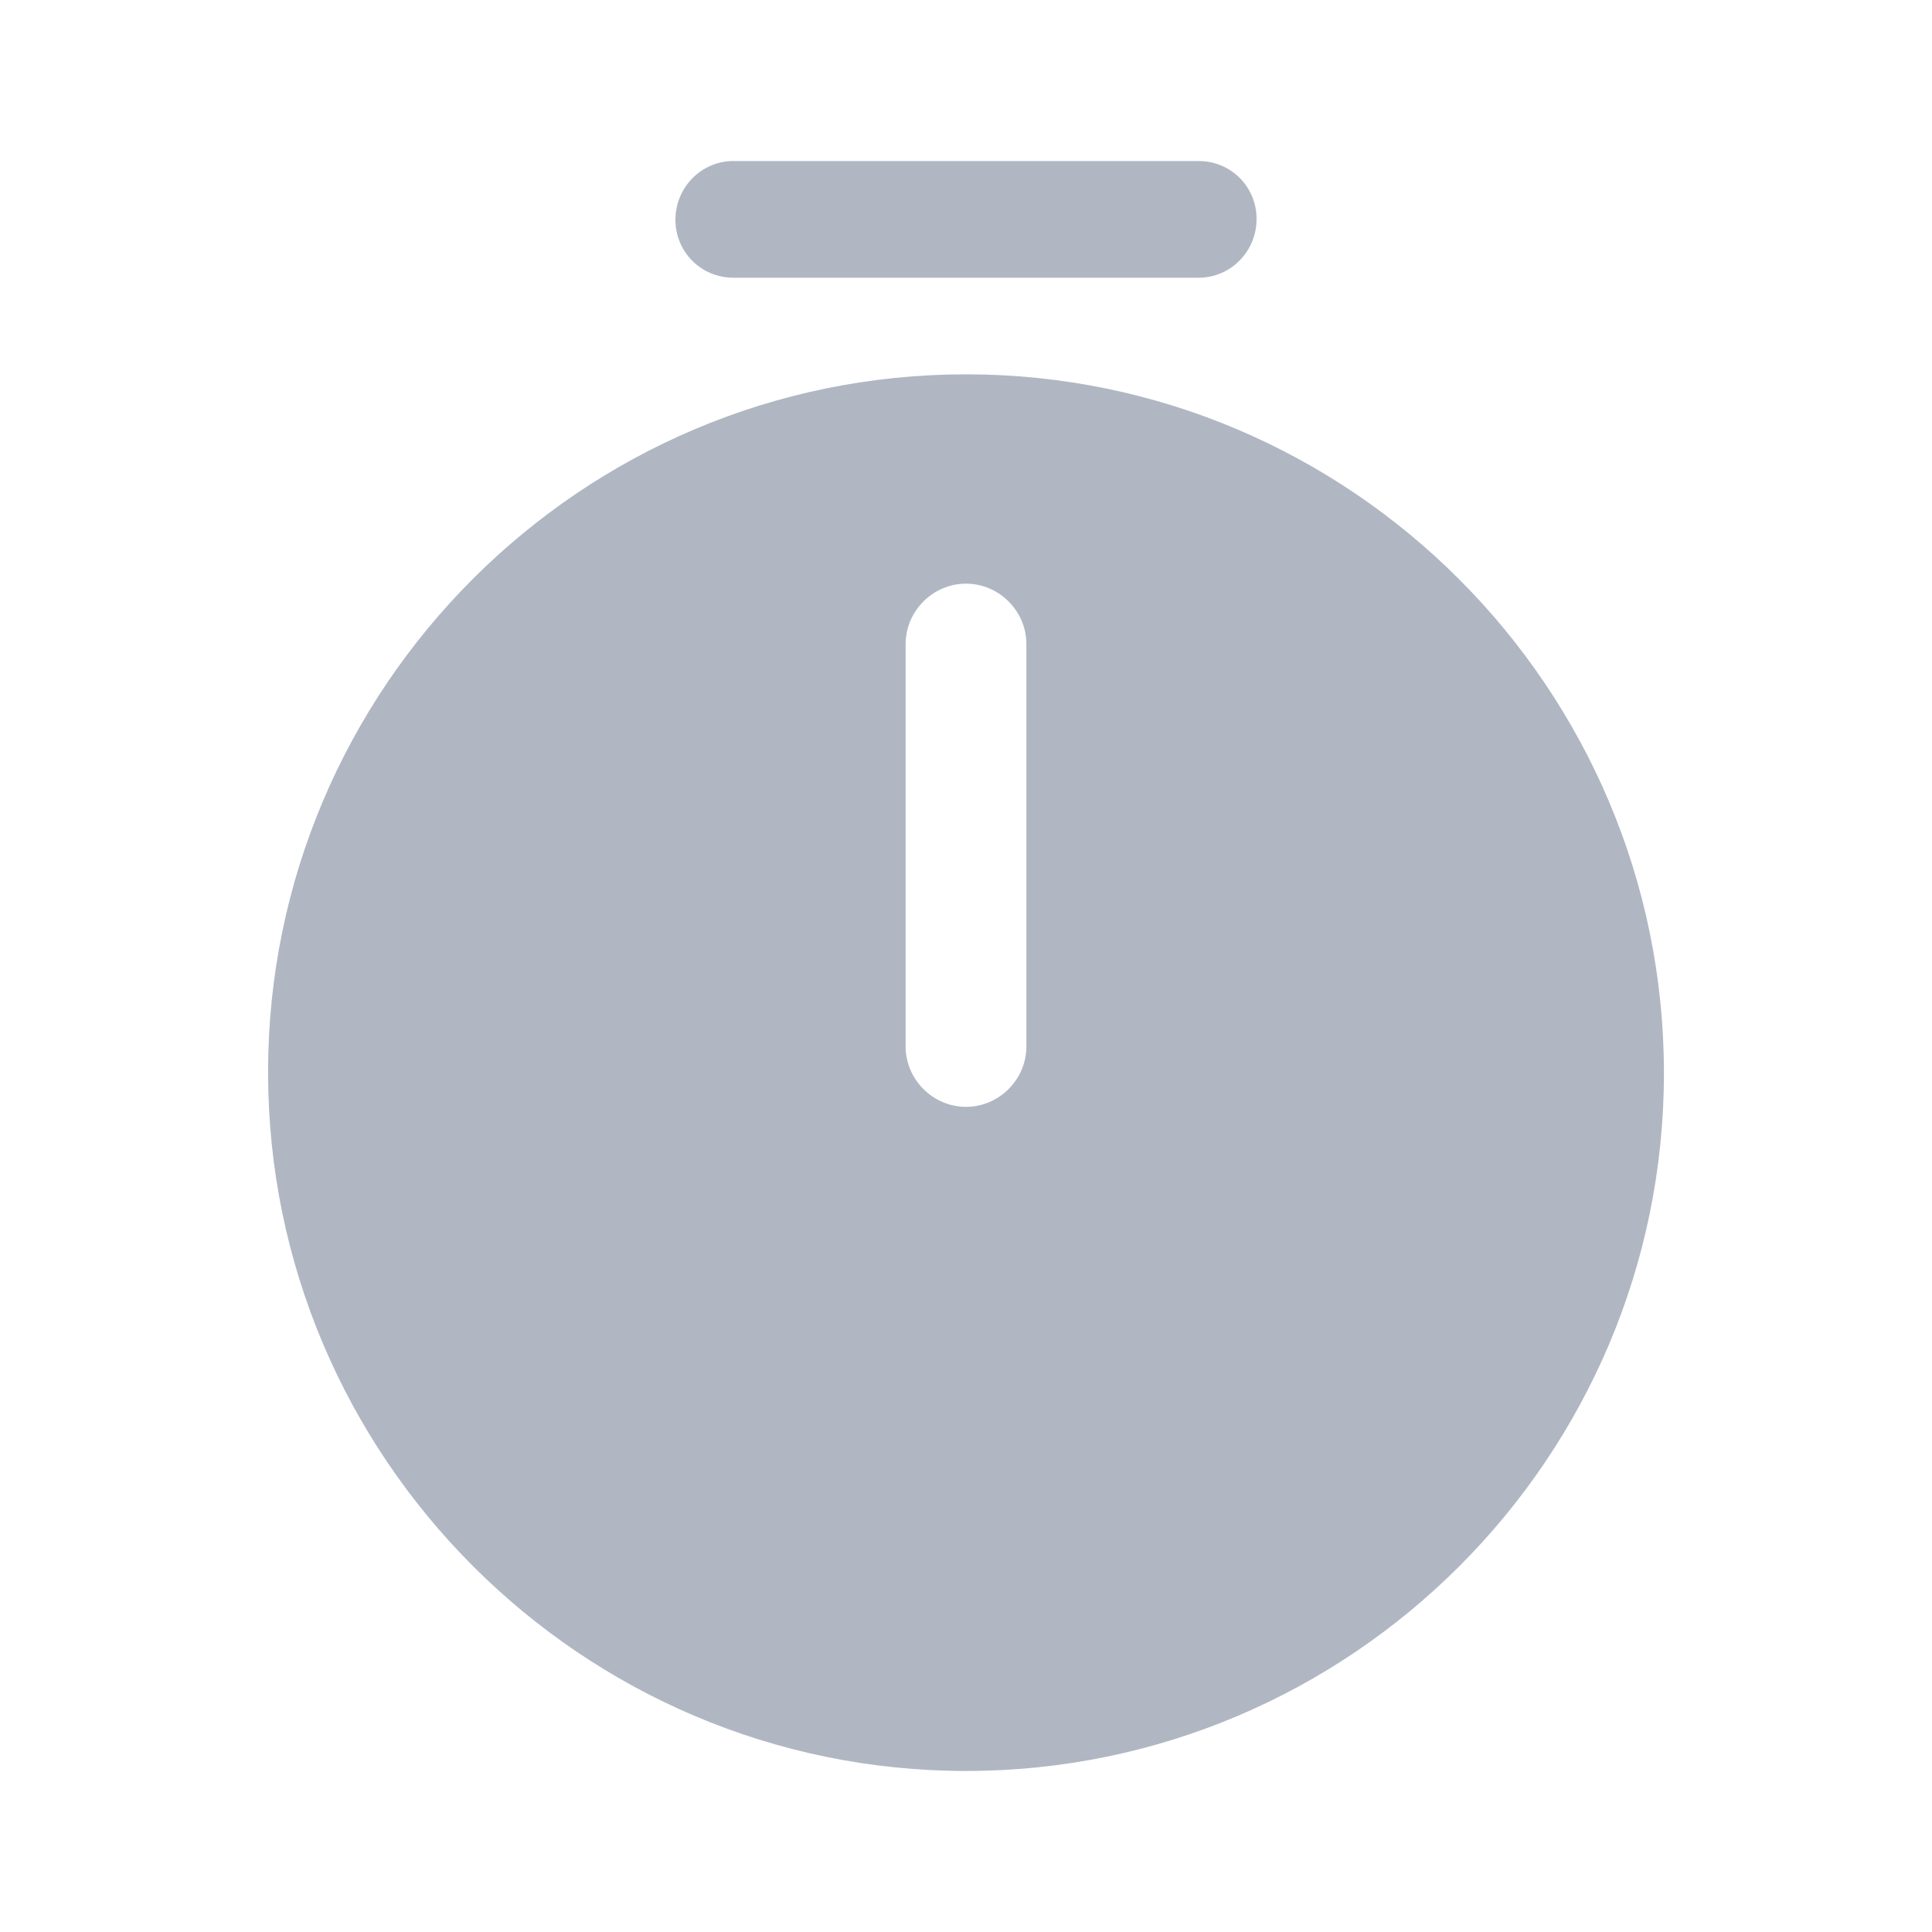 <svg width="20" height="20" viewBox="0 0 20 20" fill="none" xmlns="http://www.w3.org/2000/svg">
<path d="M10 3.875C6.017 3.875 2.775 7.117 2.775 11.1C2.775 15.083 6.017 18.333 10 18.333C13.983 18.333 17.225 15.092 17.225 11.108C17.225 7.125 13.983 3.875 10 3.875ZM10.625 10.833C10.625 11.175 10.342 11.458 10 11.458C9.658 11.458 9.375 11.175 9.375 10.833V6.667C9.375 6.325 9.658 6.042 10 6.042C10.342 6.042 10.625 6.325 10.625 6.667V10.833Z" fill="#B0B7C3"/>
<path d="M12.408 2.875H7.592C7.258 2.875 6.992 2.608 6.992 2.275C6.992 1.942 7.258 1.667 7.592 1.667H12.408C12.742 1.667 13.008 1.933 13.008 2.267C13.008 2.6 12.742 2.875 12.408 2.875Z" fill="#B0B7C3"/>
</svg>
